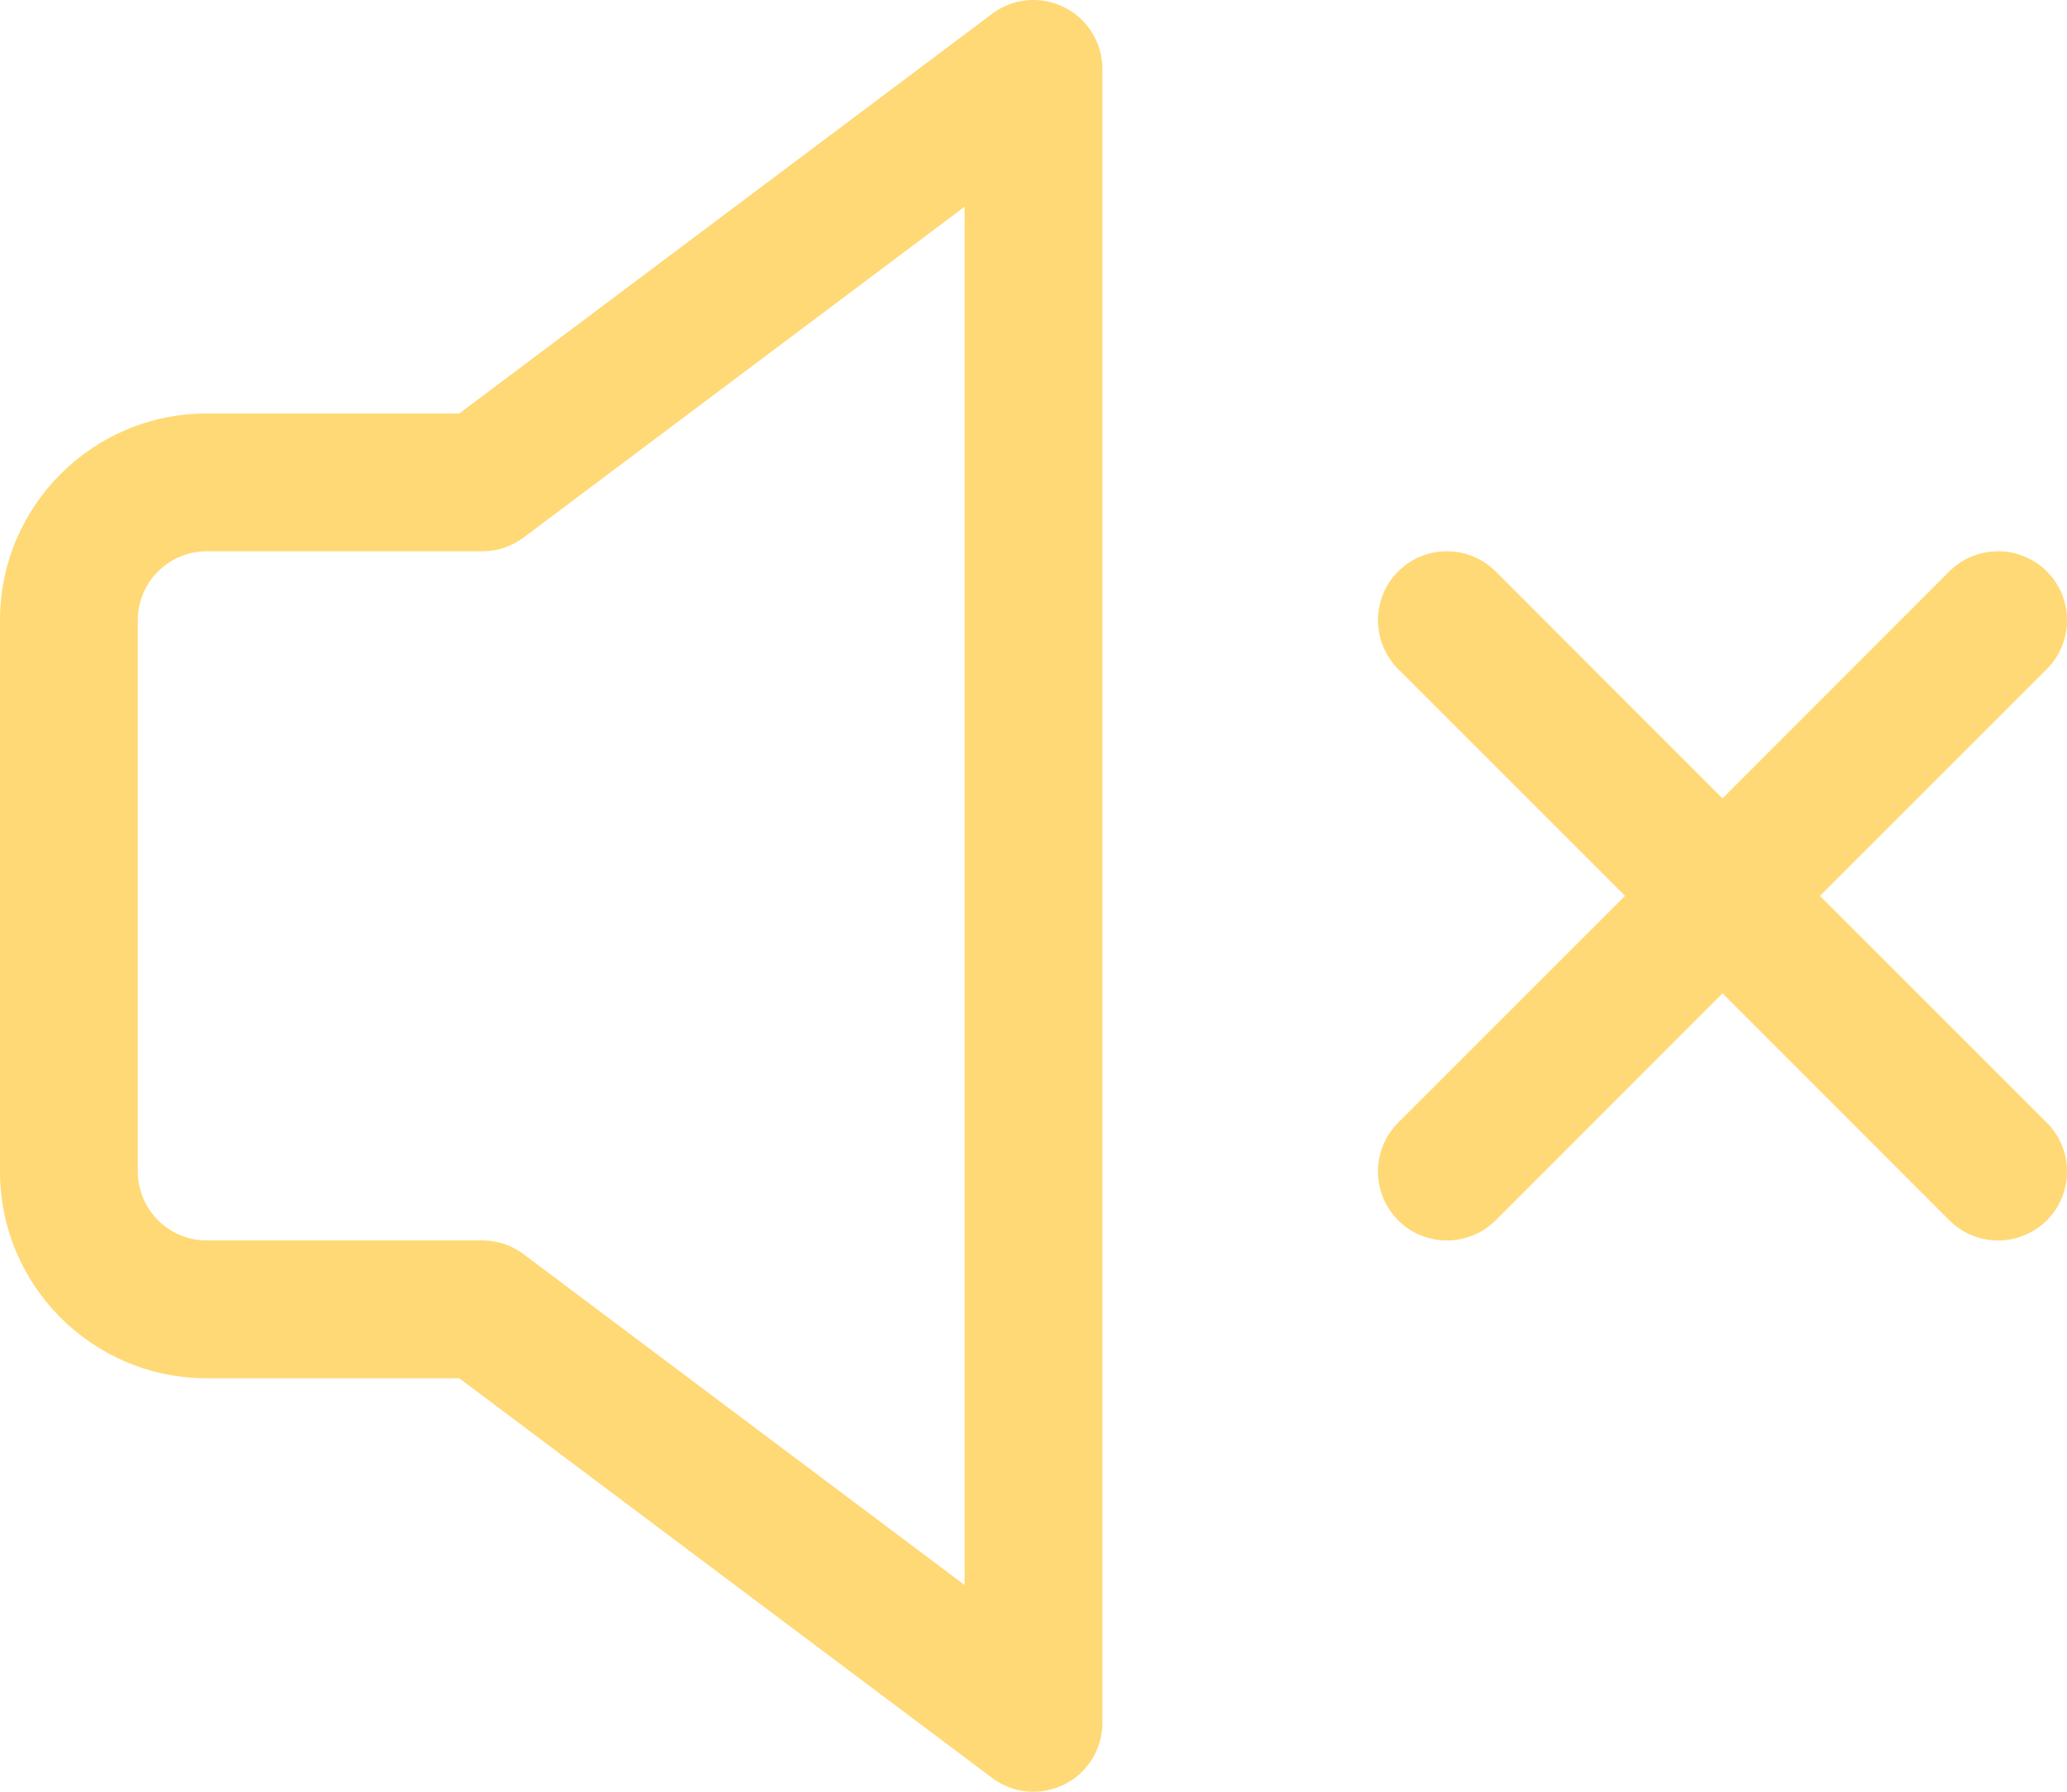 <svg width="15" height="13" viewBox="0 0 15 13" fill="none" xmlns="http://www.w3.org/2000/svg">
<path fill-rule="evenodd" clip-rule="evenodd" d="M7.724 0.053C7.893 0.137 8 0.311 8 0.5V12.5C8 12.689 7.893 12.863 7.724 12.947C7.554 13.032 7.352 13.014 7.2 12.9L3.333 10H1.5C0.672 10 0 9.328 0 8.5V4.5C0 3.672 0.672 3 1.5 3H3.333L7.2 0.1C7.352 -0.014 7.554 -0.032 7.724 0.053ZM7 1.5L3.8 3.9C3.713 3.965 3.608 4 3.5 4H1.5C1.224 4 1 4.224 1 4.5V8.5C1 8.776 1.224 9 1.5 9H3.5C3.608 9 3.713 9.035 3.8 9.1L7 11.5V1.5ZM14.854 4.146C15.049 4.342 15.049 4.658 14.854 4.854L13.207 6.5L14.854 8.146C15.049 8.342 15.049 8.658 14.854 8.854C14.658 9.049 14.342 9.049 14.146 8.854L12.5 7.207L10.854 8.854C10.658 9.049 10.342 9.049 10.146 8.854C9.951 8.658 9.951 8.342 10.146 8.146L11.793 6.5L10.146 4.854C9.951 4.658 9.951 4.342 10.146 4.146C10.342 3.951 10.658 3.951 10.854 4.146L12.5 5.793L14.146 4.146C14.342 3.951 14.658 3.951 14.854 4.146Z" fill="#FFD976"/>
</svg>

